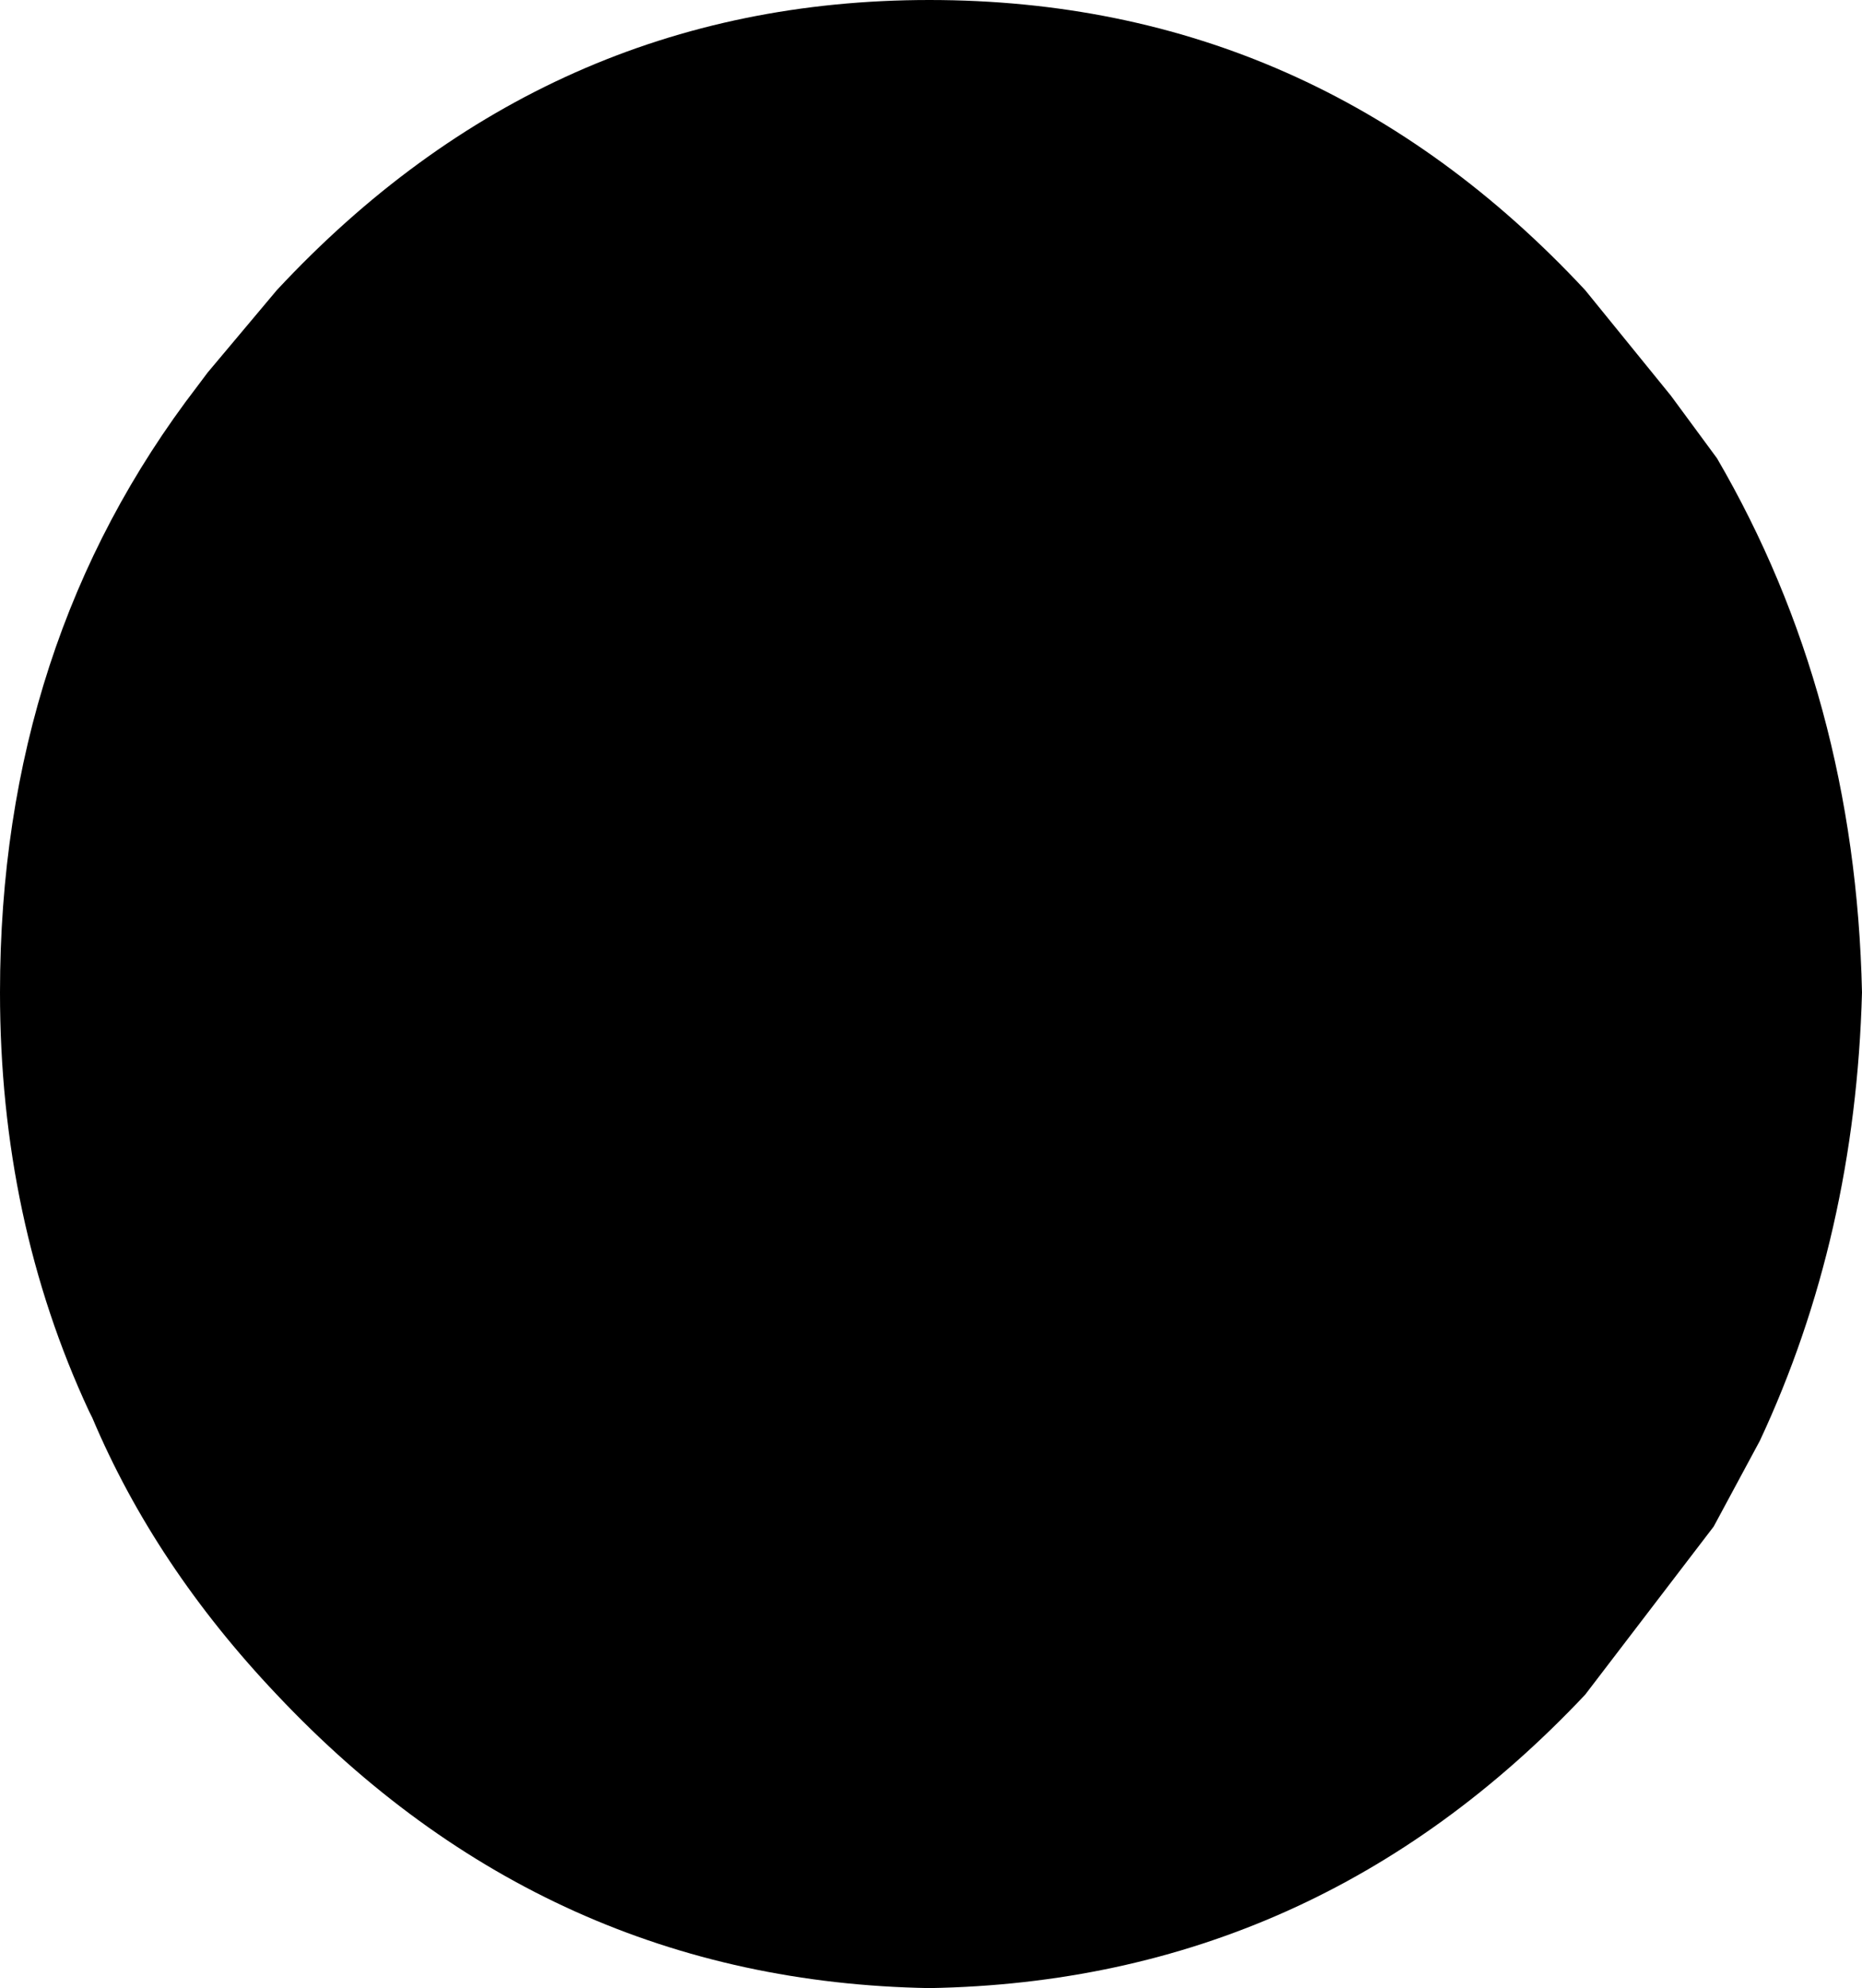 <?xml version="1.0" encoding="UTF-8" standalone="no"?>
<svg xmlns:xlink="http://www.w3.org/1999/xlink" height="30.15px" width="28.25px" xmlns="http://www.w3.org/2000/svg">
  <g transform="matrix(1.0, 0.0, 0.0, 1.0, -219.3, -234.55)">
    <path d="M243.35 238.95 L244.65 240.55 245.35 241.5 Q247.45 245.1 247.55 249.6 247.45 253.3 246.0 256.4 L245.3 257.7 243.35 260.25 Q239.25 264.6 233.4 264.7 227.6 264.6 223.5 260.25 221.65 258.3 220.7 256.05 L220.65 255.95 Q219.3 253.05 219.3 249.6 219.3 244.3 222.3 240.4 L222.45 240.2 223.5 238.95 Q227.6 234.55 233.4 234.55 239.25 234.55 243.35 238.95" fill="#000000" fill-rule="evenodd" stroke="none"/>
  </g>
</svg>
